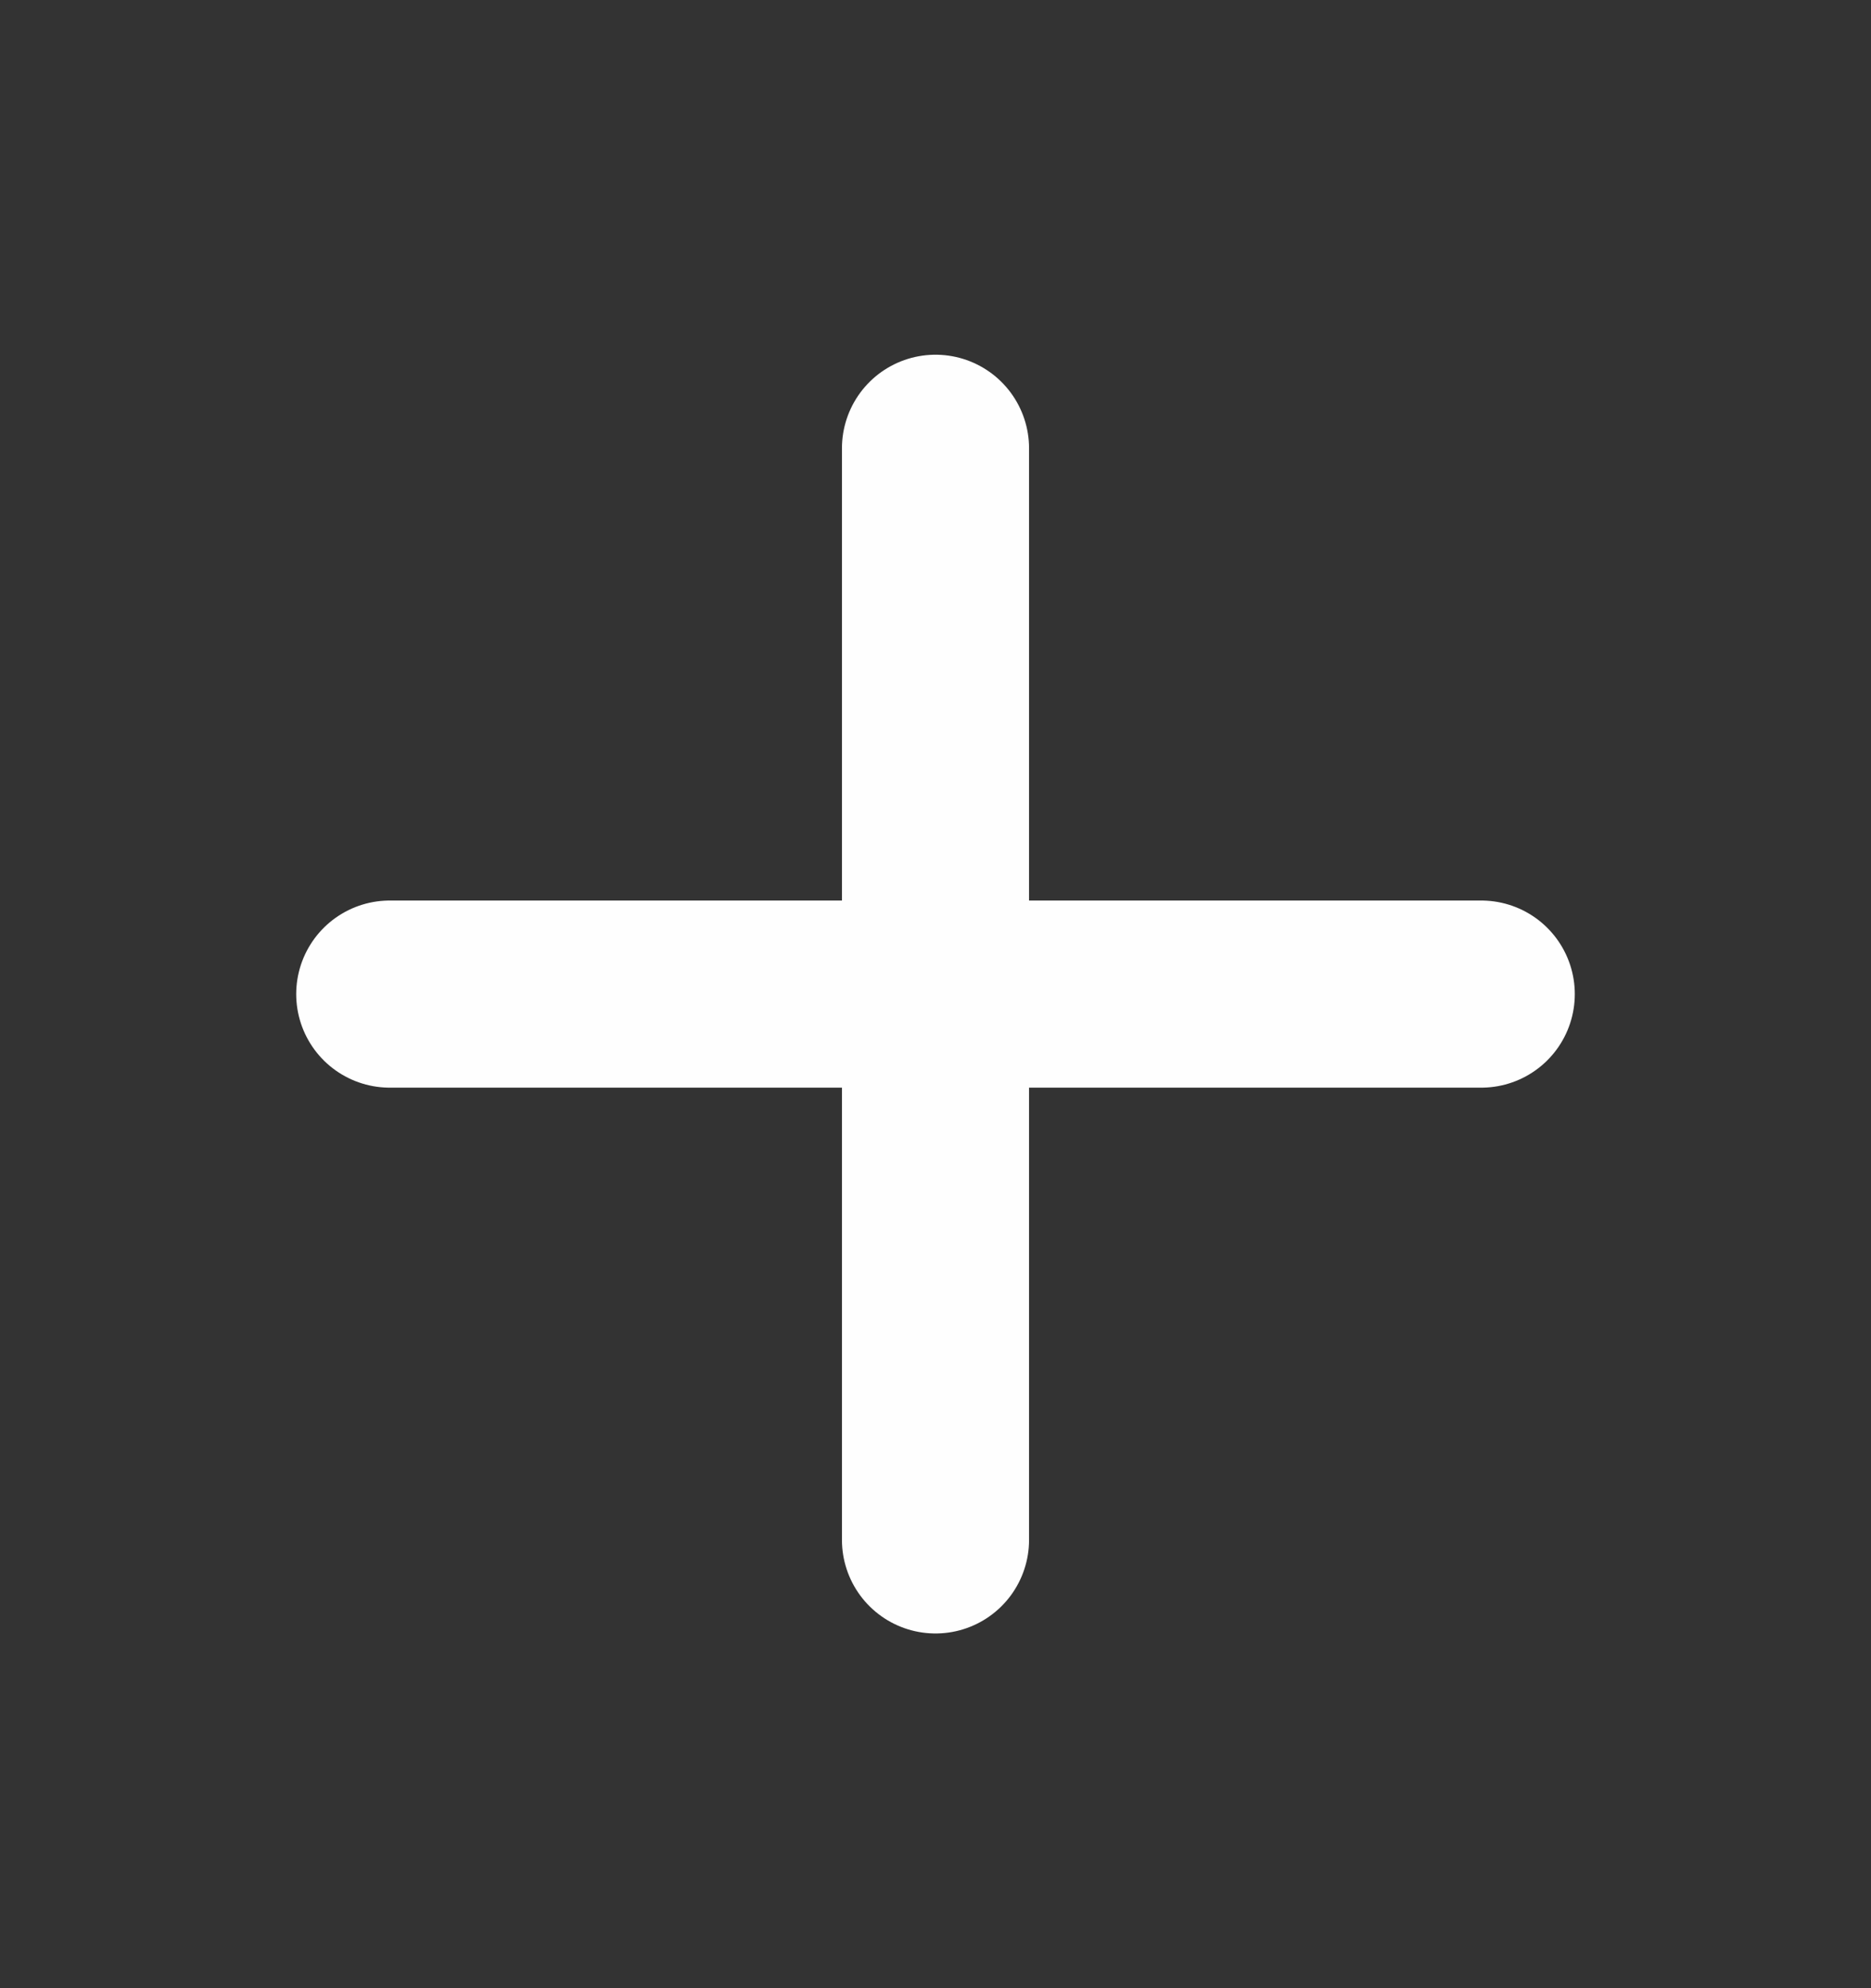 <svg width="16" height="17" viewBox="0 0 16 17" fill="none" xmlns="http://www.w3.org/2000/svg">
<rect x="0" y="0" width="16" height="17" fill="#333333" stroke="none"/>
<g id="plus">
<path id="Icon" d="M8 3.833V13.167M3.333 8.5H12.667" stroke="#FEFEFE" stroke-width="1.6" stroke-linecap="round" stroke-linejoin="round"/>
</g>
</svg>

